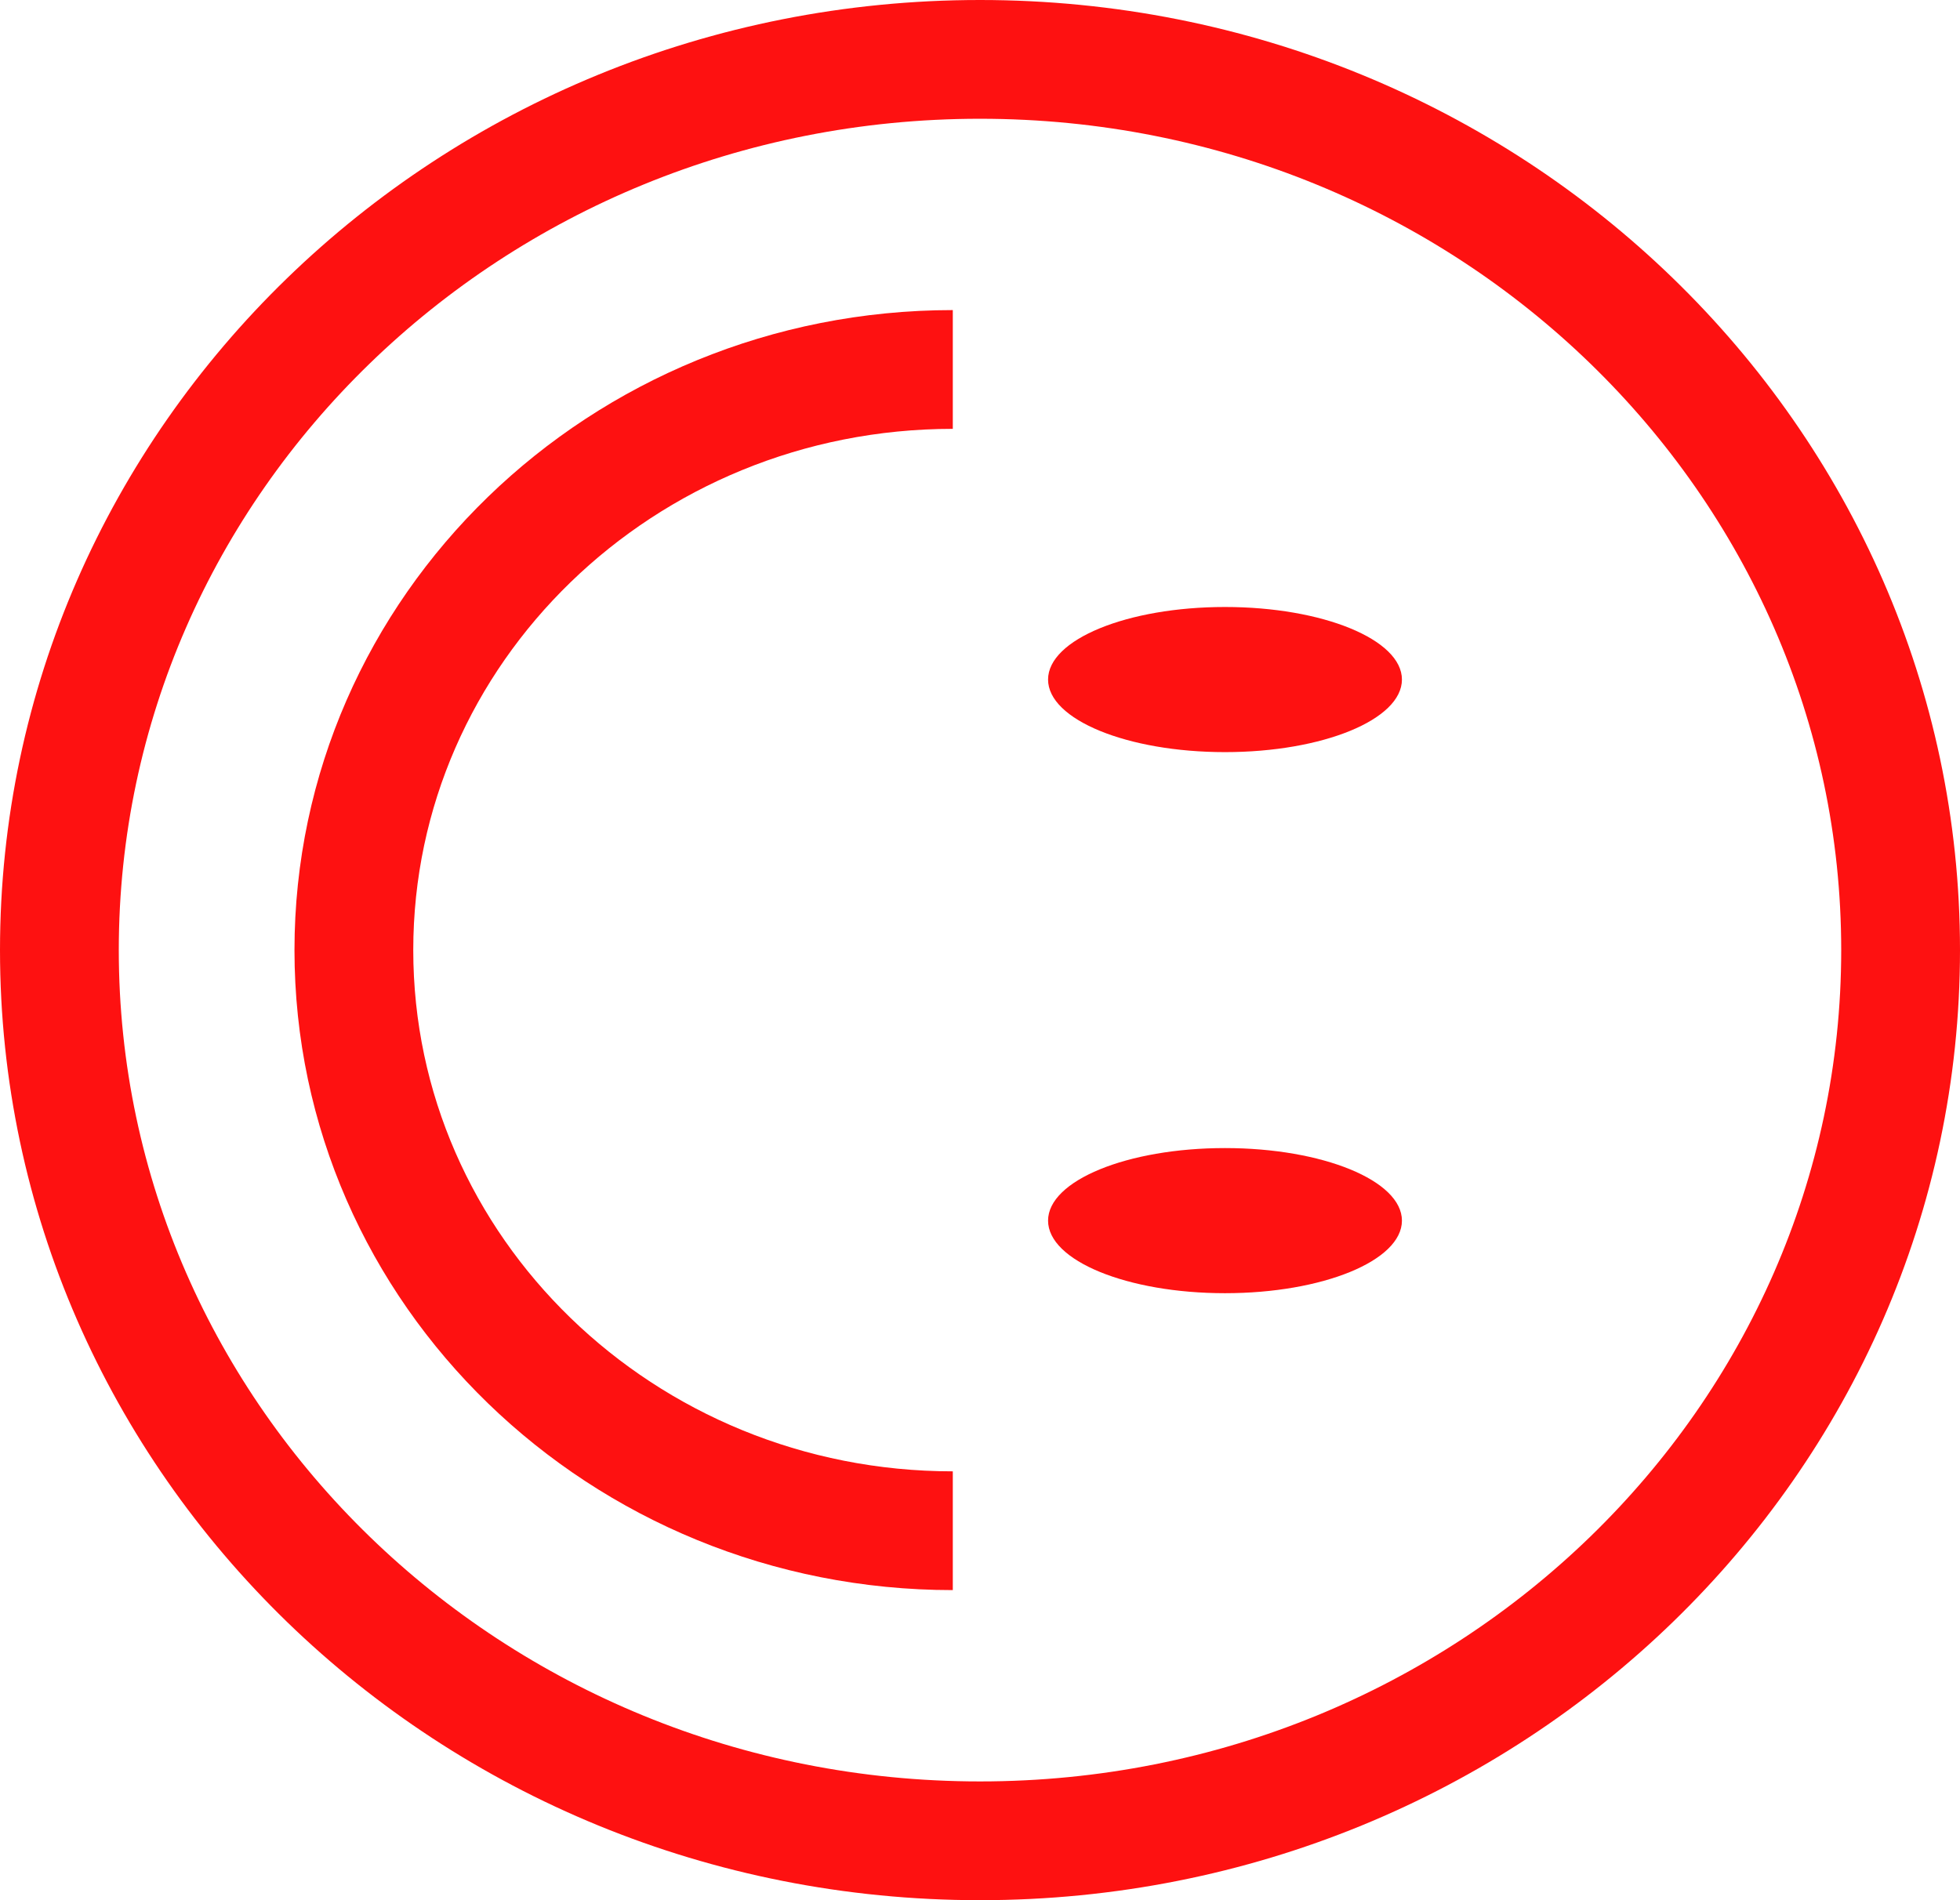 <svg width="33" height="32" viewBox="0 0 33 32" fill="none" xmlns="http://www.w3.org/2000/svg">
<path d="M16.5 1C7.91 1 1 7.744 1 16C1 24.256 7.91 31 16.5 31C25.09 31 32 24.256 32 16C32 7.744 25.09 1 16.5 1Z" stroke="#FE1111" stroke-width="2"/>
<ellipse rx="1.222" ry="2.979" transform="matrix(4.37114e-08 -1 -1 -4.37114e-08 20.625 20.556)" fill="#FE1111"/>
<ellipse rx="1.222" ry="2.979" transform="matrix(4.37114e-08 -1 -1 -4.37114e-08 20.625 11.444)" fill="#FE1111"/>
<path d="M16.042 6.222C10.473 6.222 5.958 10.6 5.958 16C5.958 21.4 10.473 25.778 16.042 25.778" stroke="#FE1111" stroke-width="2"/>
</svg>
